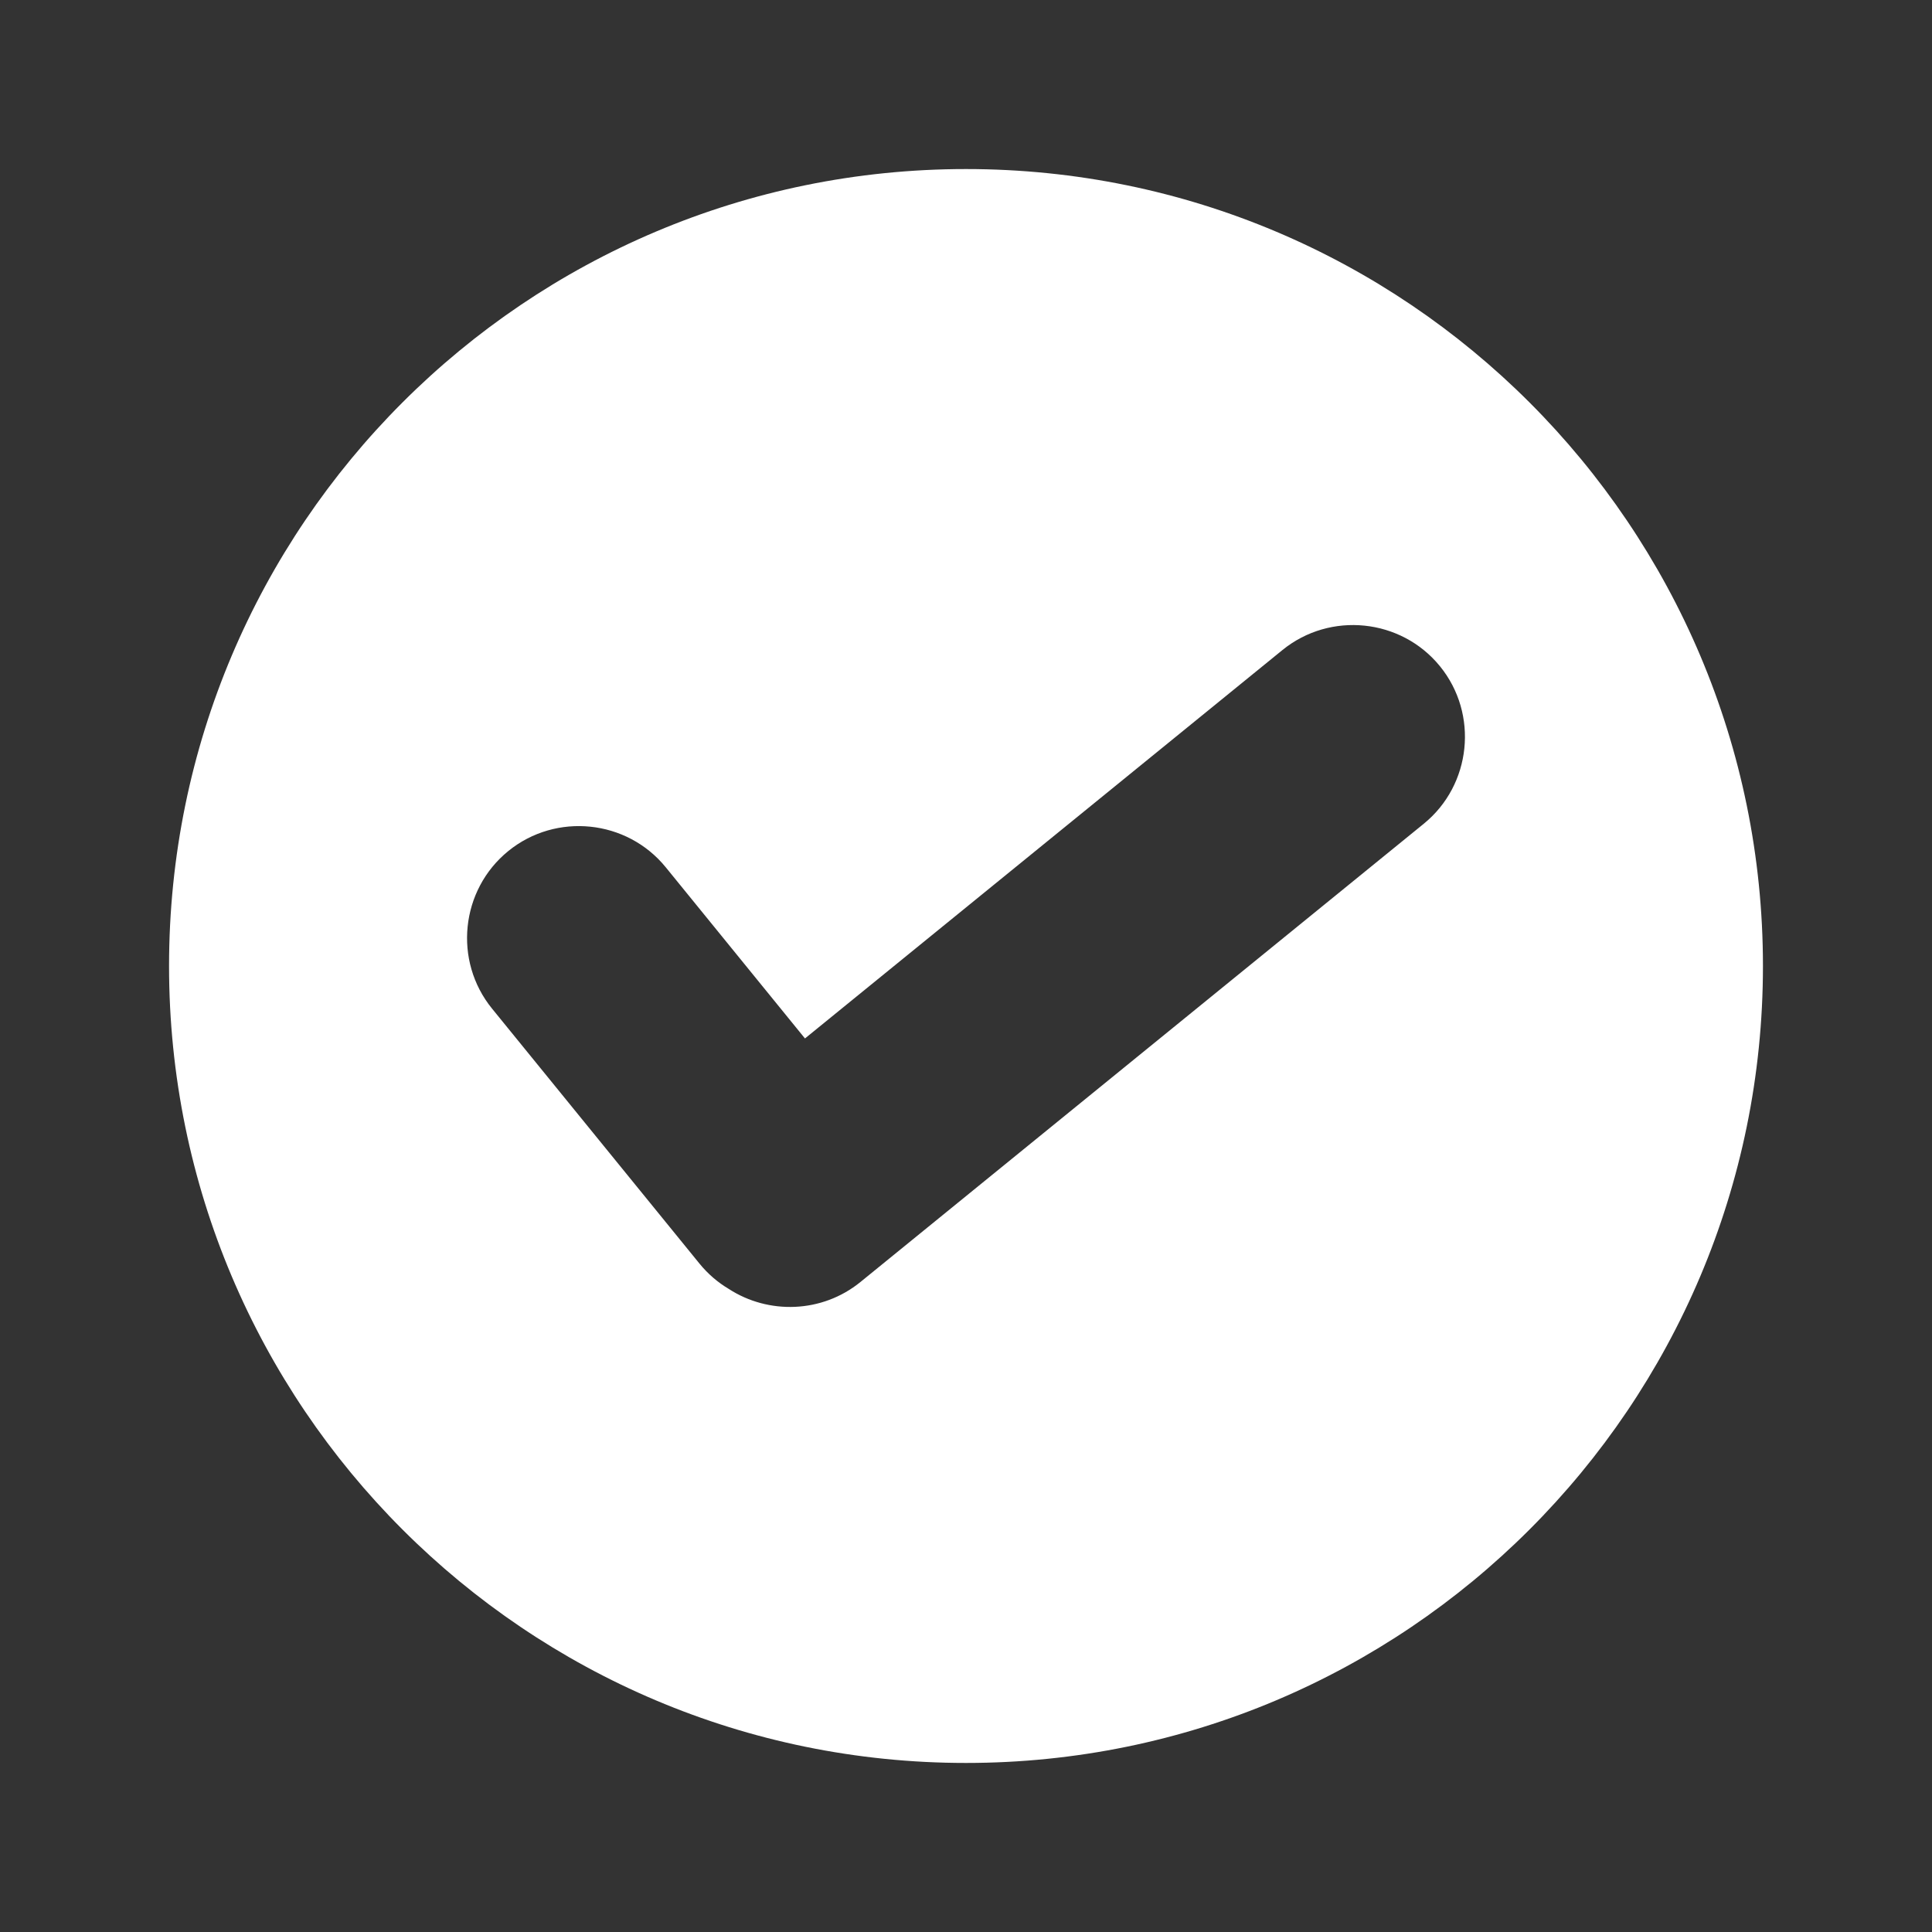<svg xmlns="http://www.w3.org/2000/svg" xmlns:xlink="http://www.w3.org/1999/xlink" width="100" height="100" x="0" y="0" fill="#fff" fill-rule="evenodd" clip-rule="evenodd" version="1.1" viewBox="0 0 80 80" xml:space="preserve" style="shape-rendering:geometricPrecision;text-rendering:geometricPrecision;image-rendering:optimizeQuality"><rect x="0" y="0" width="80" height="80" fill="#333333" stroke="none"/><defs><style type="text/css">.fil0{fill:#fff}</style></defs><g><path d="M7 40c0,-18.226 14.775,-33 33,-33 18.226,0 33,14.774 33,33 0,18.225 -14.774,33 -33,33 -18.225,0 -33,-14.775 -33,-33zm26.332 3l19.772 -16.084c1.978,-1.608 4.912,-1.307 6.521,0.671l0.001 0.001c1.609,1.979 1.307,4.913 -0.671,6.522l-23.325 18.974c-1.596,1.298 -3.814,1.352 -5.456,0.286 -0.45,-0.268 -0.861,-0.618 -1.21,-1.047l-8.59 -10.559c-1.609,-1.979 -1.307,-4.913 0.671,-6.522l0.001 -0.001c1.978,-1.609 4.912,-1.307 6.521,0.671l5.765 7.088z" class="fil0"/></g></svg>